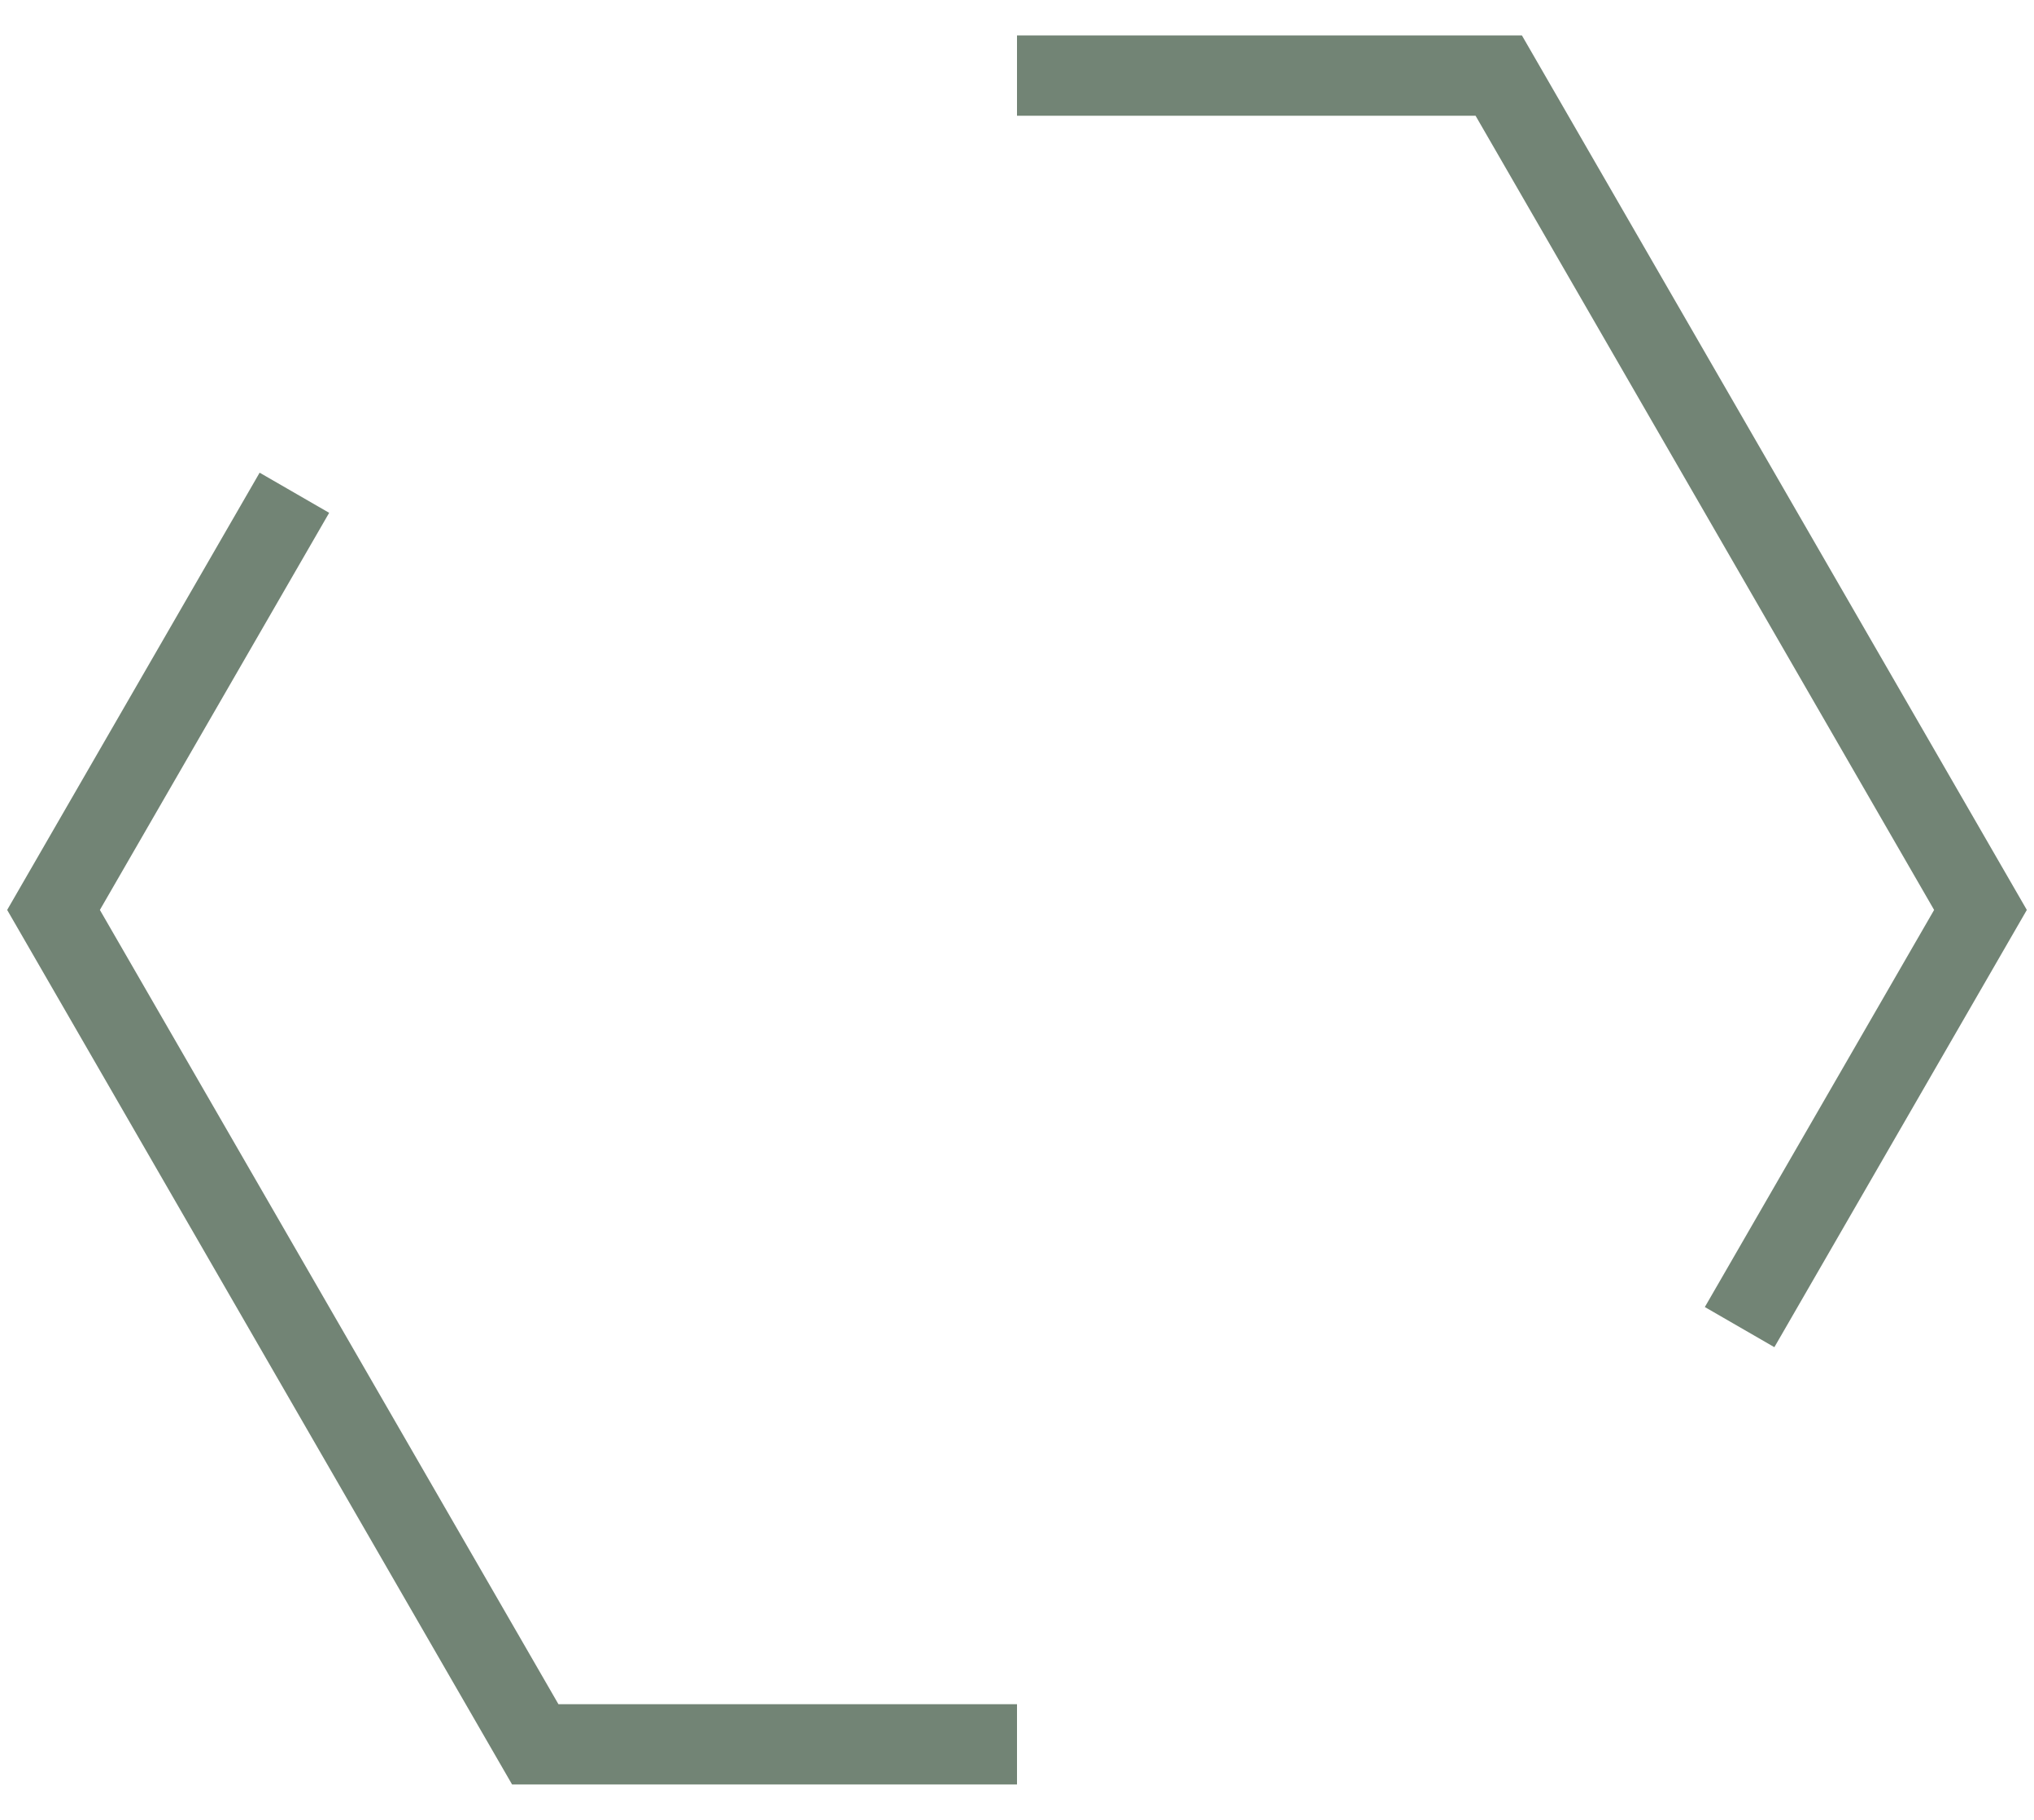 <svg width="38" height="34" viewBox="0 0 38 34" fill="none" xmlns="http://www.w3.org/2000/svg">
<path d="M19 1.412L28 1.412L37 17L32.5 24.794M19 32.589H10L1 17L5.5 9.206" stroke="#728475" stroke-width="1.5"/>
</svg>
